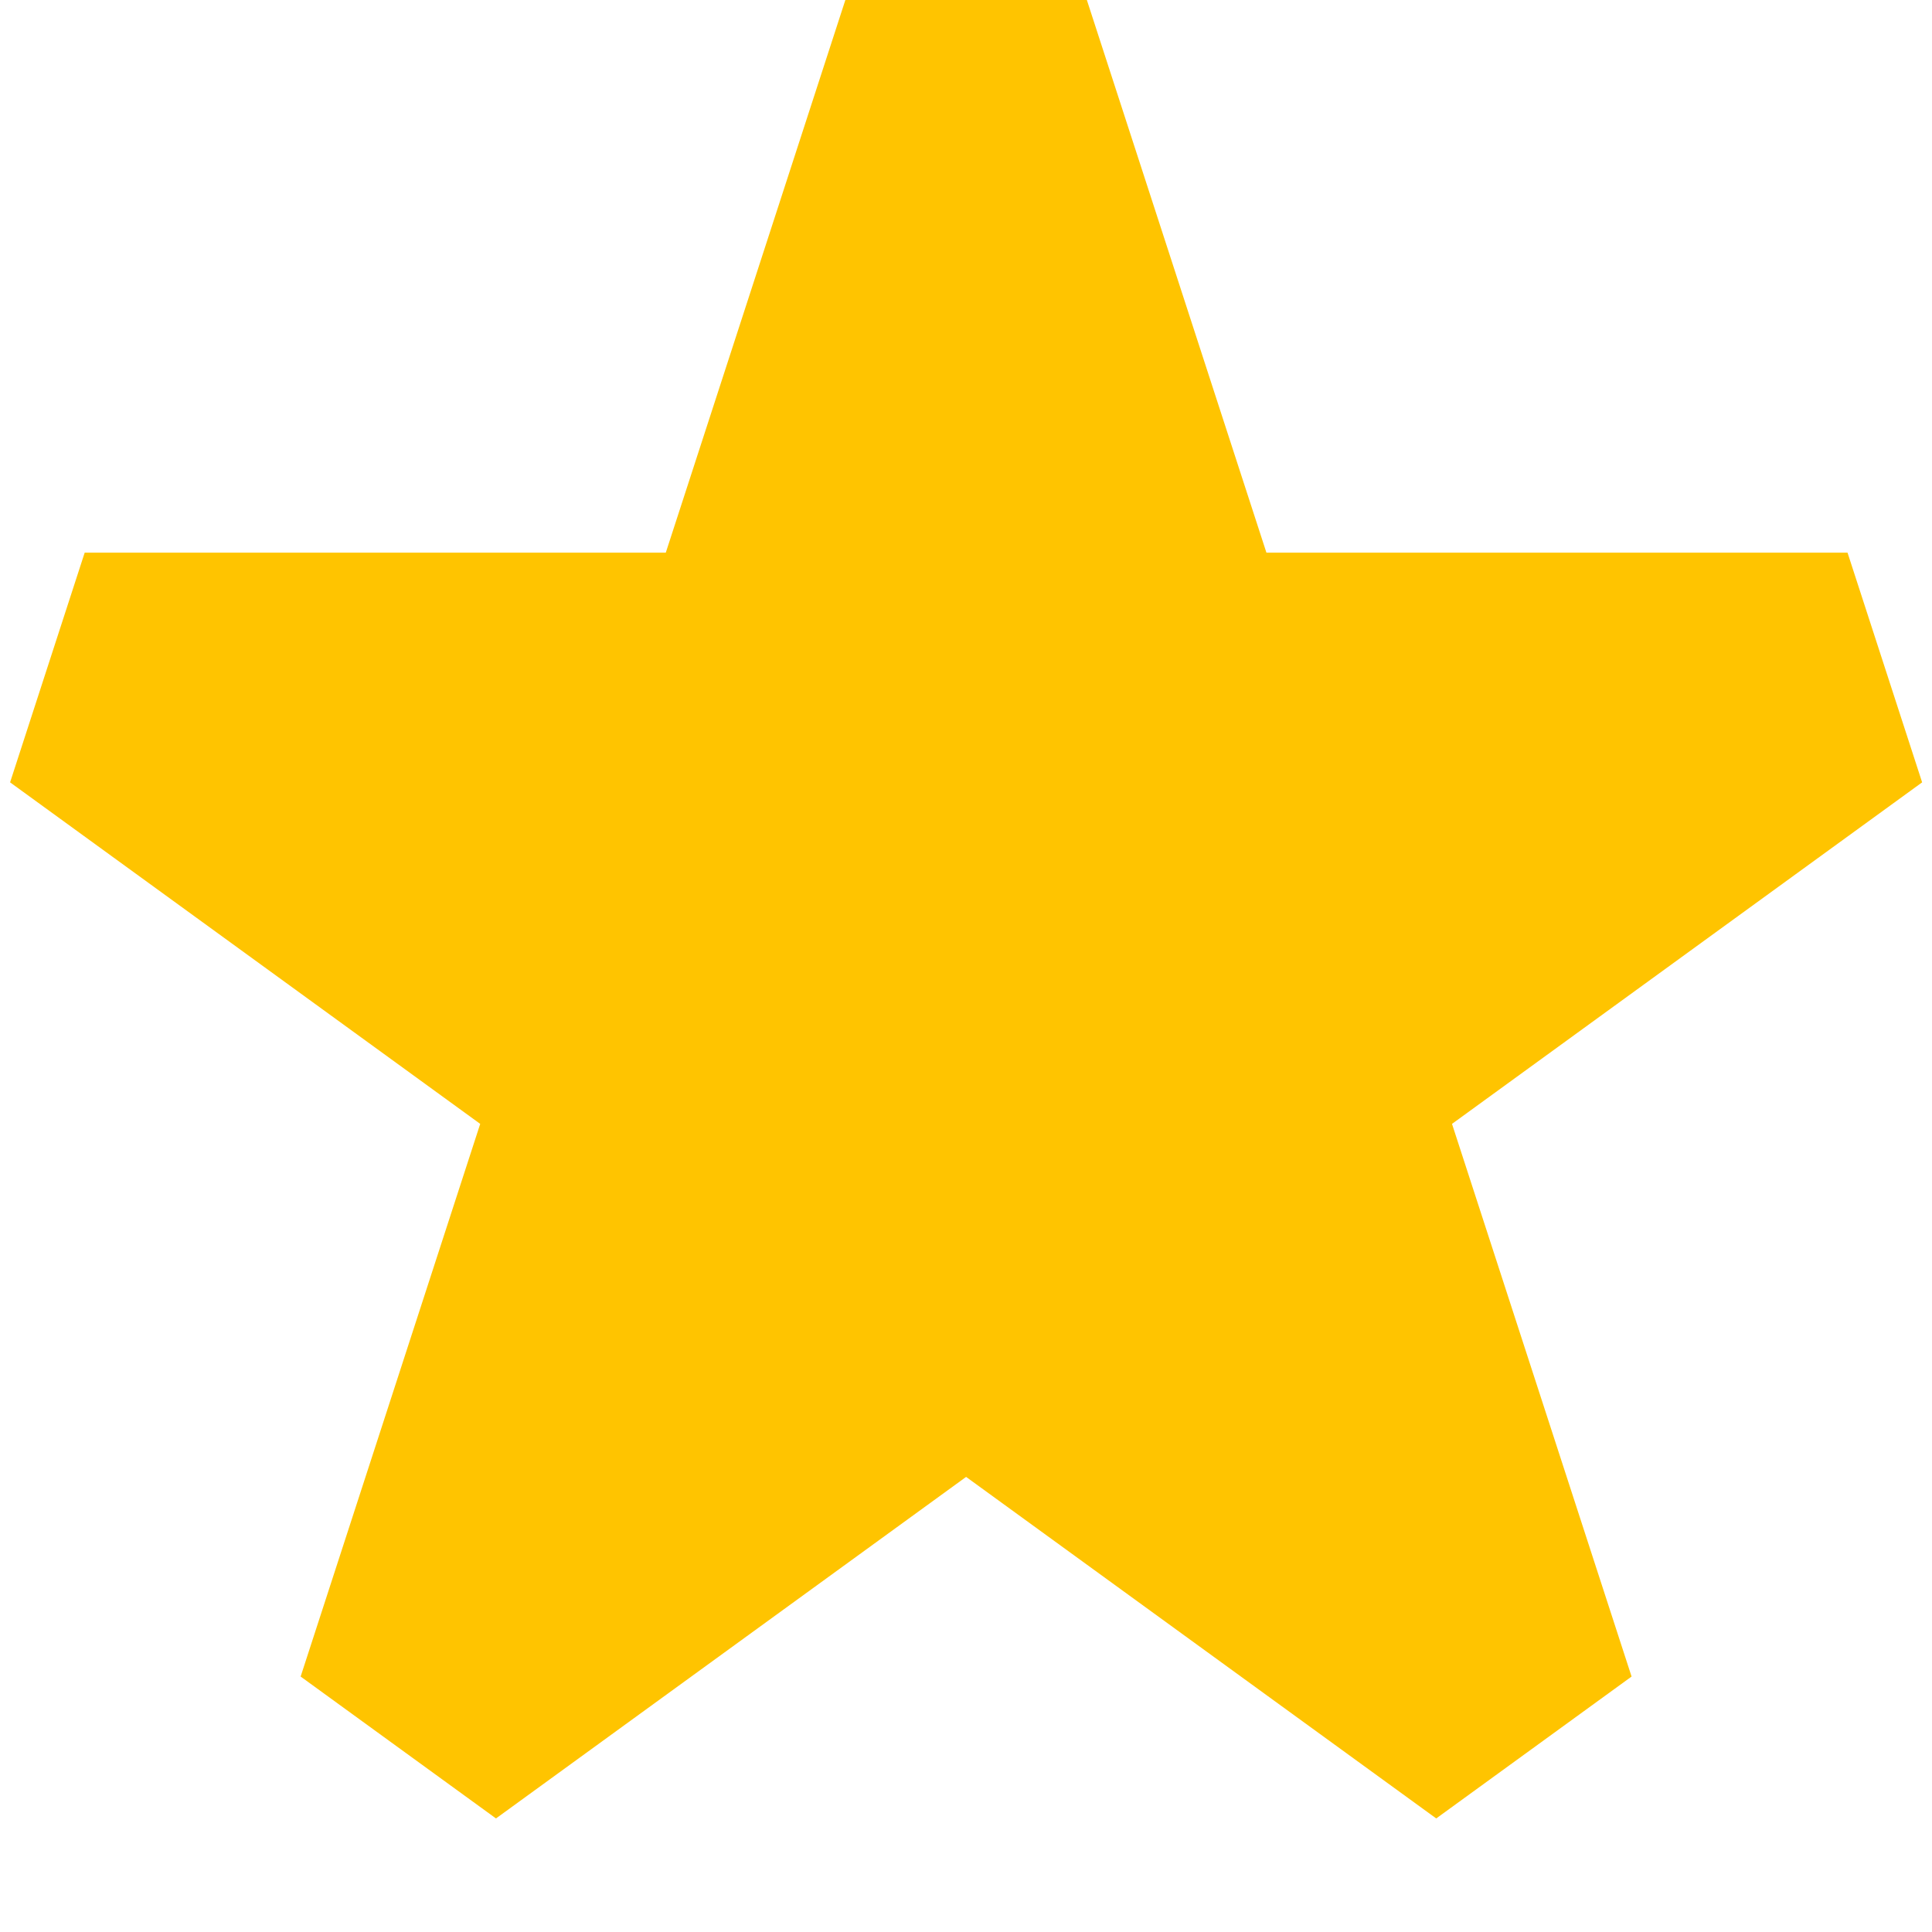 <svg width="18" height="18" viewBox="0 0 18 18" fill="none" xmlns="http://www.w3.org/2000/svg">
<path d="M10.126 0H7.876L6.203 5.149L0.789 5.149L0.094 7.289L4.474 10.471L2.801 15.62L4.621 16.942L9.001 13.76L13.381 16.942L15.201 15.62L13.528 10.471L17.908 7.289L17.213 5.149H11.799L10.126 0Z" fill="#FFC400"/>
</svg>

